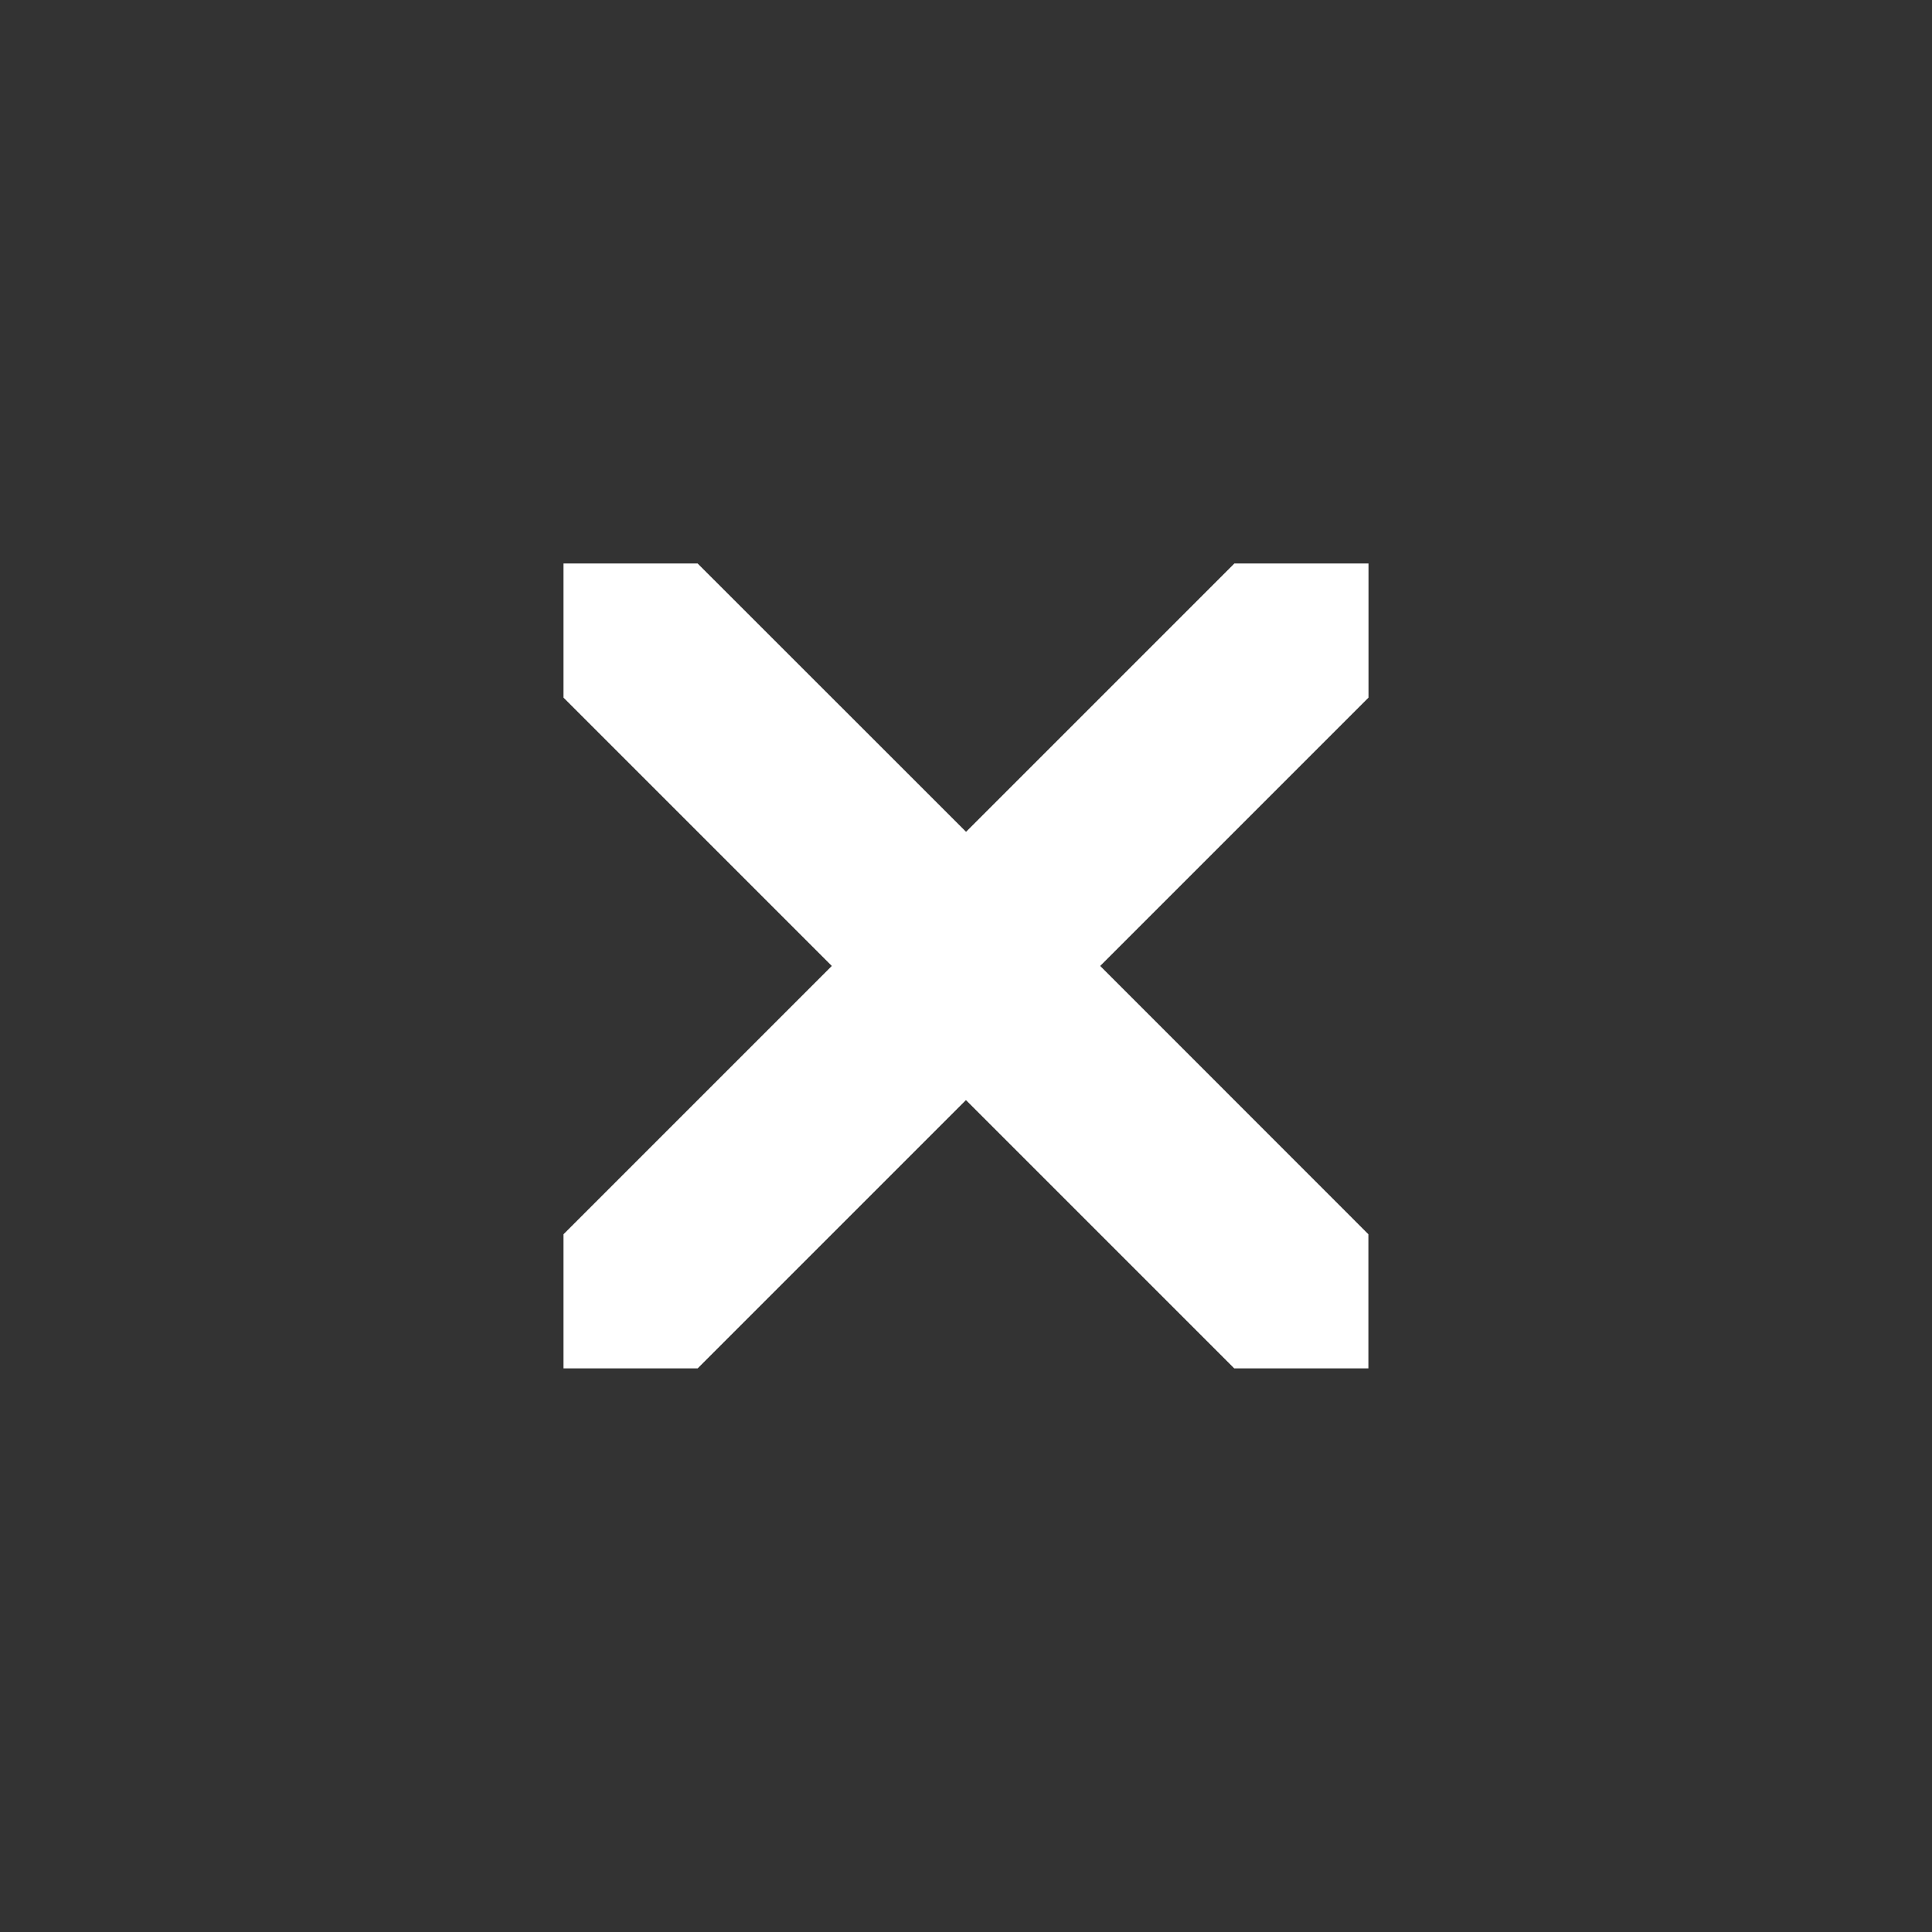 <?xml version="1.0" encoding="UTF-8" standalone="no"?>
<!-- Generator: Adobe Illustrator 13.0.2, SVG Export Plug-In . SVG Version: 6.00 Build 14948)  -->

<svg
   xmlns:dc="http://purl.org/dc/elements/1.1/"
   xmlns:cc="http://creativecommons.org/ns#"
   xmlns:rdf="http://www.w3.org/1999/02/22-rdf-syntax-ns#"
   xmlns:svg="http://www.w3.org/2000/svg"
   xmlns="http://www.w3.org/2000/svg"
   xmlns:sodipodi="http://sodipodi.sourceforge.net/DTD/sodipodi-0.dtd"
   xmlns:inkscape="http://www.inkscape.org/namespaces/inkscape"
   version="1.0"
   id="Foreground"
   x="0px"
   y="0px"
   width="24"
   height="24"
   viewBox="0 0 17.455 17.455"
   enable-background="new 0 0 16 16"
   xml:space="preserve"
   sodipodi:version="0.32"
   inkscape:version="0.92.4 5da689c313, 2019-01-14"
   sodipodi:docname="close-window.svg"
   inkscape:output_extension="org.inkscape.output.svg.inkscape"><rect x="0" y="0" width="17.455" height="17.455" fill="#333333" stroke="none"/><defs
     id="defs2397"><linearGradient
       id="linearGradient3173"><stop
         style="stop-color:#c4c4c4;stop-opacity:1;"
         offset="0"
         id="stop3175" /><stop
         style="stop-color:#ffffff;stop-opacity:1;"
         offset="1"
         id="stop3177" /></linearGradient><inkscape:perspective
       sodipodi:type="inkscape:persp3d"
       inkscape:vp_x="0 : 7.9999999 : 1"
       inkscape:vp_y="0 : 999.99999 : 0"
       inkscape:vp_z="16 : 7.9999999 : 1"
       inkscape:persp3d-origin="7.9999999 : 5.3333332 : 1"
       id="perspective2401" /></defs><sodipodi:namedview
     inkscape:window-height="926"
     inkscape:window-width="1857"
     inkscape:pageshadow="2"
     inkscape:pageopacity="0"
     guidetolerance="10.0"
     gridtolerance="10.0"
     objecttolerance="10.0"
     borderopacity="1.0"
     bordercolor="#666666"
     pagecolor="#000000"
     id="base"
     showgrid="false"
     inkscape:zoom="16"
     inkscape:cx="22.720182"
     inkscape:cy="15.19811"
     inkscape:window-x="63"
     inkscape:window-y="27"
     inkscape:current-layer="Foreground"
     showguides="true"
     inkscape:guide-bbox="true"
     borderlayer="true"
     inkscape:showpageshadow="false"
     inkscape:window-maximized="1"><inkscape:grid
       type="xygrid"
       id="grid11246"
       empspacing="5"
       visible="true"
       enabled="true"
       snapvisiblegridlinesonly="true" /></sodipodi:namedview><g
     id="g2336"
     transform="translate(-3.636,-2.182)"><rect
       style="opacity:1;fill:#b55f5f;fill-opacity:0;stroke:none;stroke-width:1;stroke-miterlimit:4;stroke-dasharray:none;stroke-dashoffset:0;stroke-opacity:1"
       id="rect7274"
       width="17.455"
       height="17.455"
       x="3.636"
       y="2.182"
       ry="0" /><path
       style="fill:#ffffff;fill-opacity:1;stroke:none"
       d="m 8.727,7.273 v 1.212 l 2.424,2.424 -2.424,2.424 v 1.212 h 1.212 l 2.424,-2.424 2.424,2.424 h 1.212 V 13.333 L 13.576,10.909 16,8.485 V 7.273 H 14.788 L 12.364,9.697 9.939,7.273 Z"
       id="path7276"
       inkscape:connector-curvature="0" /></g></svg>